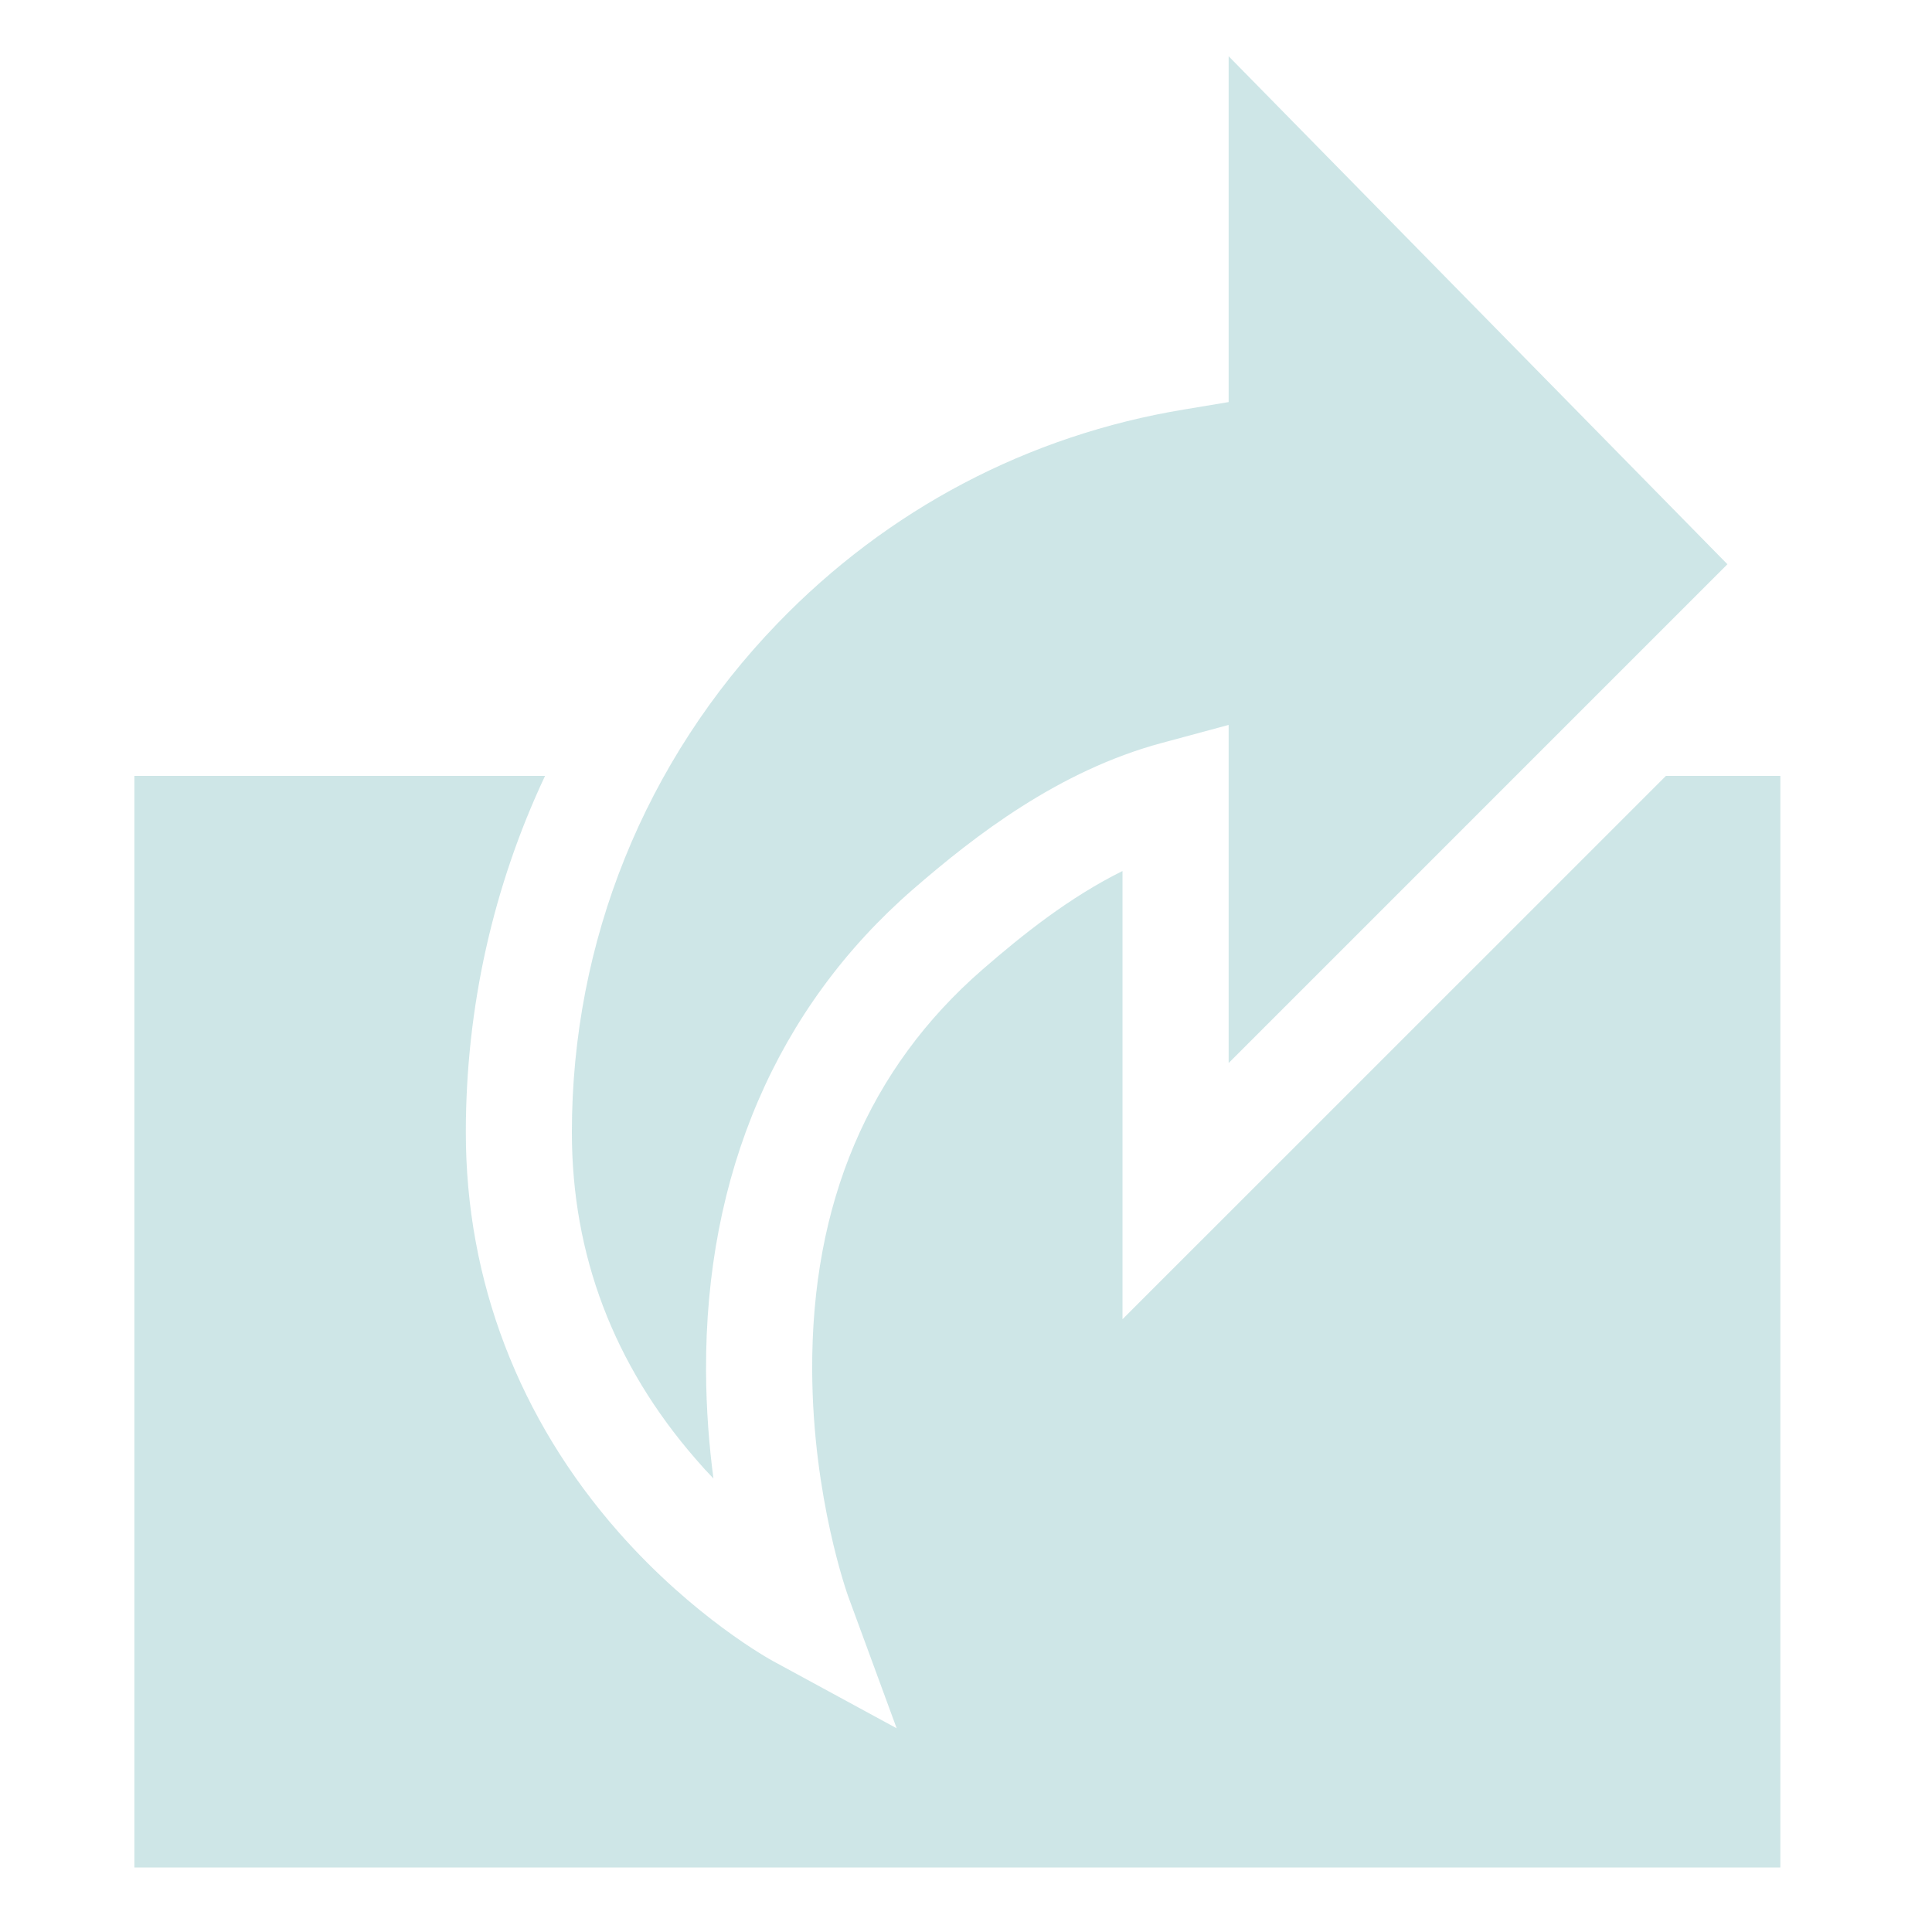 <svg width="18" height="18" viewBox="0 0 18 18" fill="none" xmlns="http://www.w3.org/2000/svg">
<path d="M10.458 12.291V8.115C9.964 8.36 9.531 8.705 9.156 9.031C8.094 9.953 7.559 11.212 7.567 12.771C7.572 13.959 7.899 14.863 7.902 14.872L8.354 16.102L7.202 15.476C7.173 15.46 6.466 15.072 5.765 14.277C4.833 13.219 4.34 11.93 4.34 10.55C4.34 9.385 4.595 8.256 5.078 7.229H1.252V17.399H16.587V7.229H15.521L10.458 12.291Z" fill="#0C848A" fill-opacity="0.2"/>
<path d="M16.094 5.257L11.447 0.524V3.746L11.033 3.815C9.581 4.054 8.27 4.744 7.242 5.81C6.008 7.089 5.328 8.772 5.328 10.55C5.328 11.69 5.717 12.715 6.484 13.596C6.538 13.659 6.593 13.719 6.647 13.775C6.607 13.473 6.58 13.136 6.578 12.775C6.57 10.941 7.237 9.389 8.507 8.285C9.082 7.786 9.864 7.18 10.824 6.922L11.447 6.754V9.904L16.094 5.257Z" fill="#0C848A" fill-opacity="0.2"/>
</svg>
